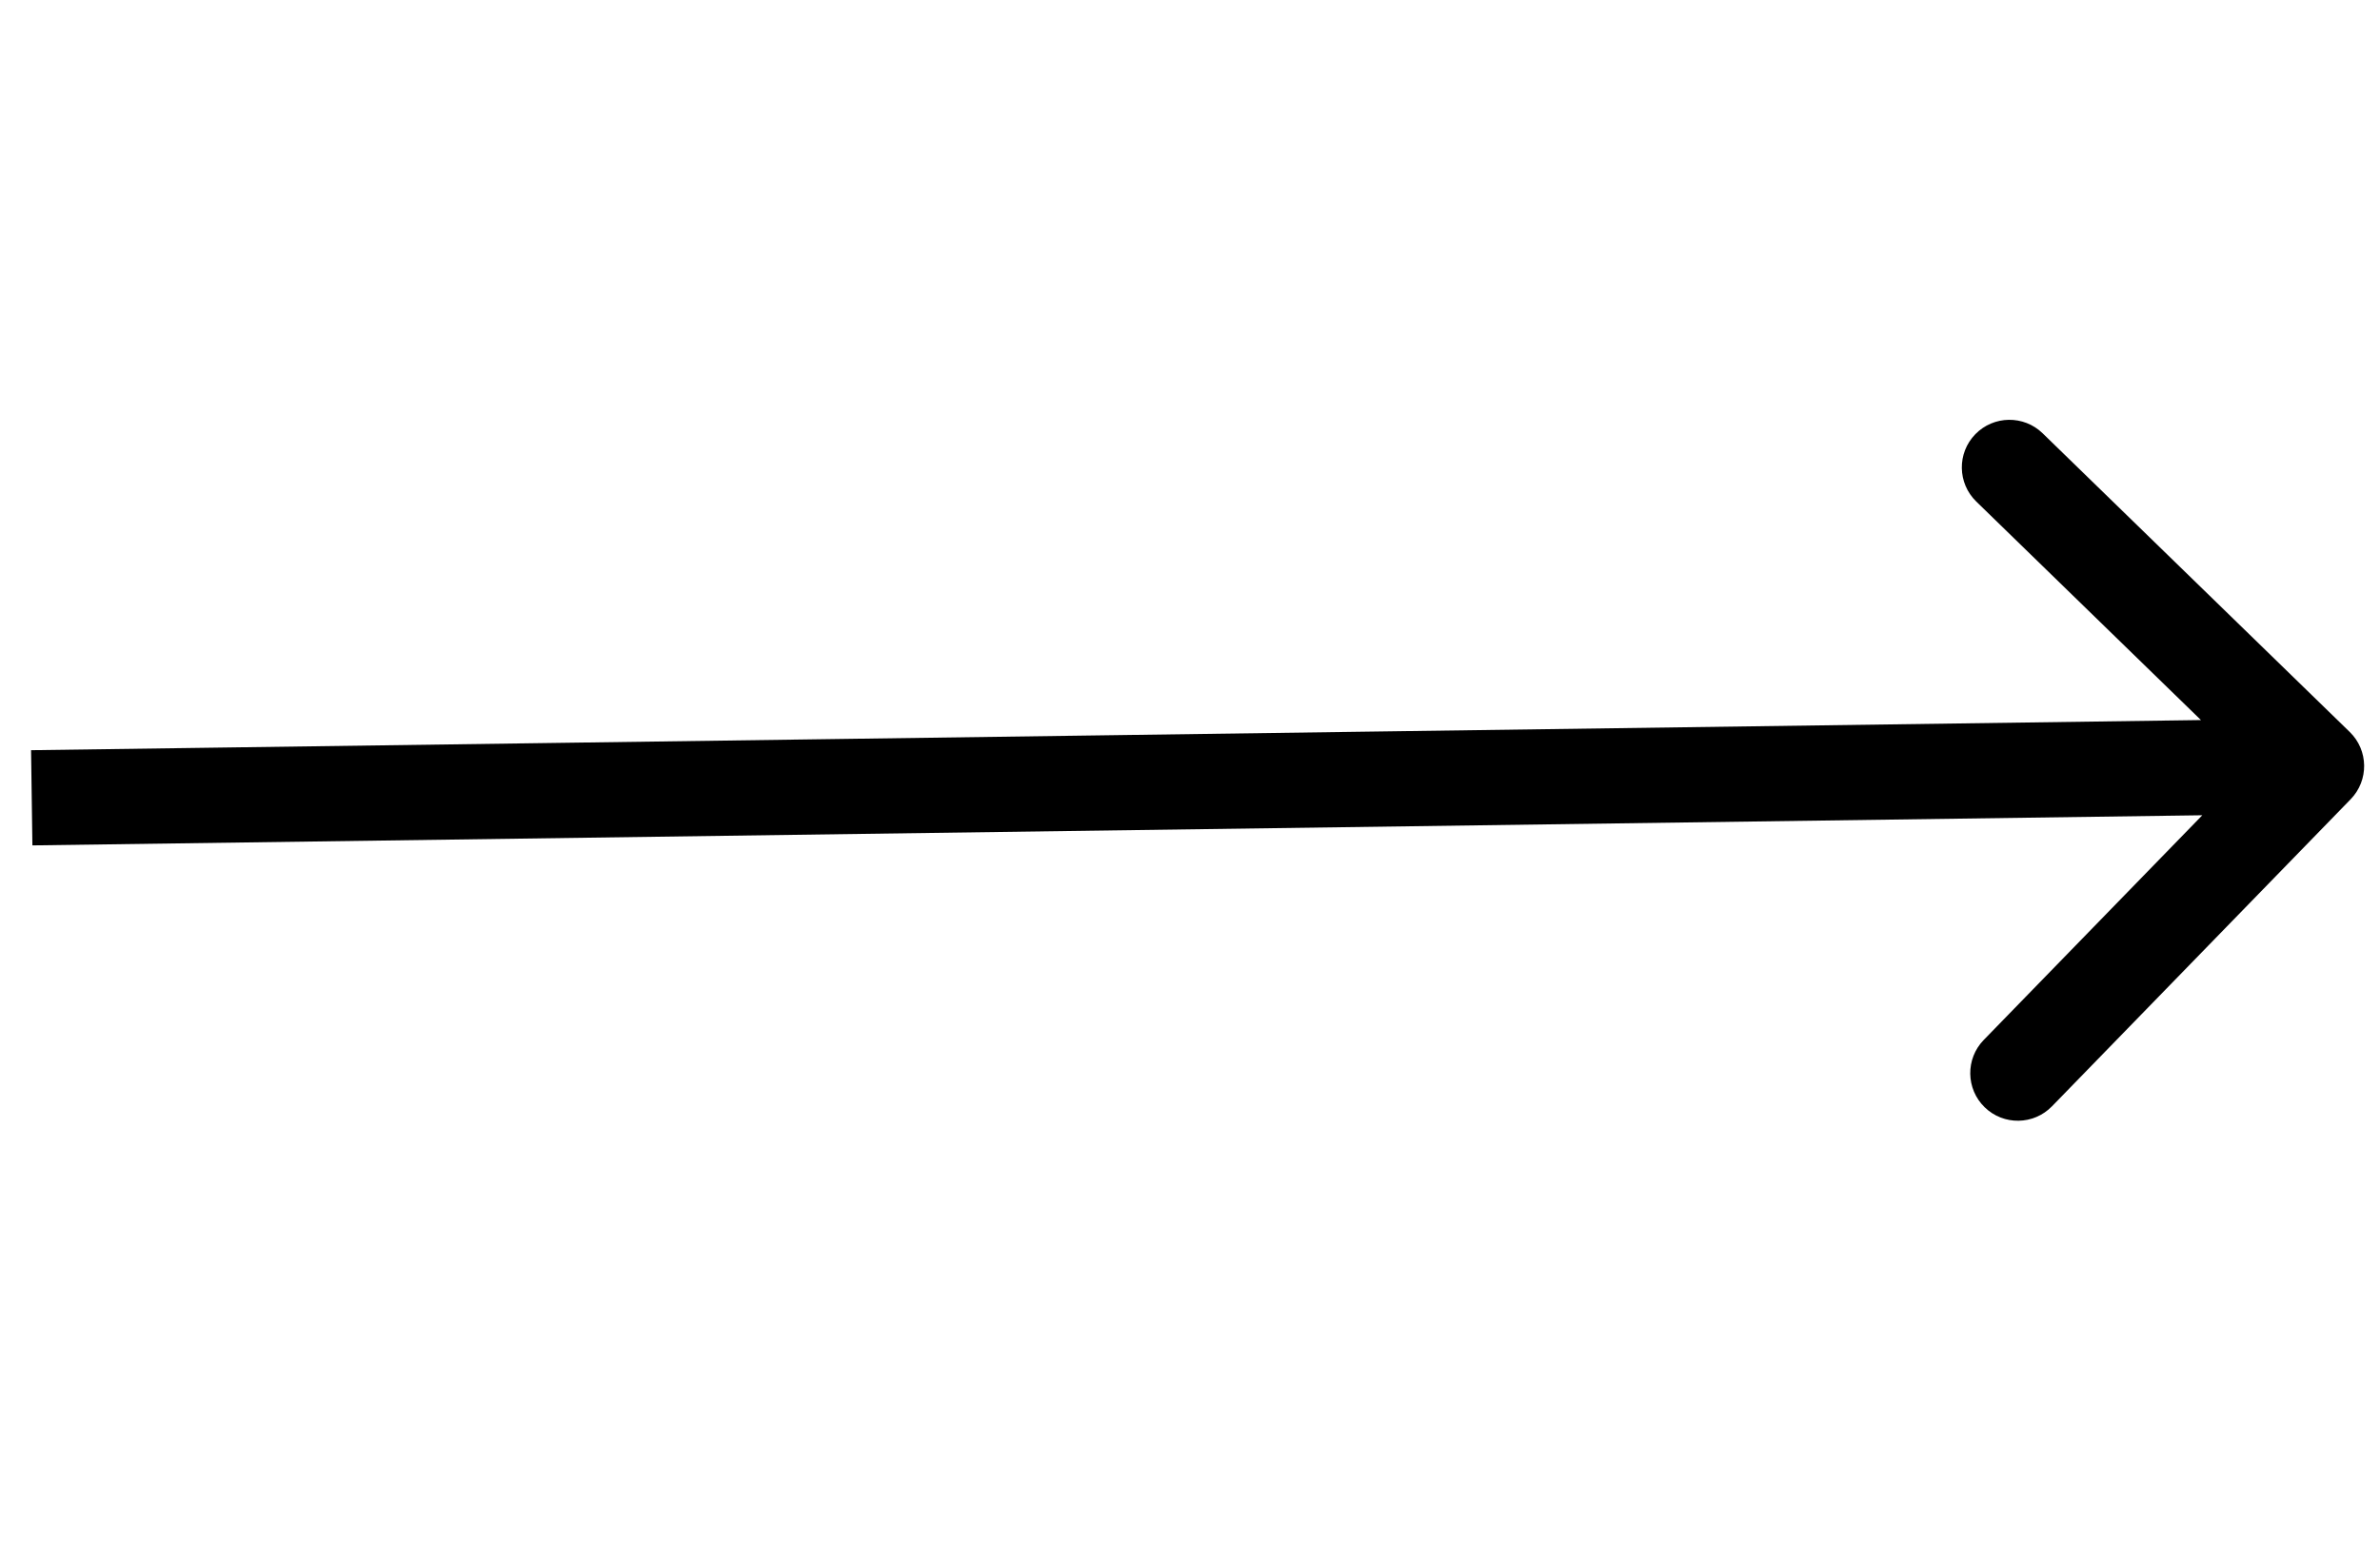 <svg width="35" height="23" viewBox="0 0 75 23" fill="none" xmlns="http://www.w3.org/2000/svg">
<path d="M74.075 12.046C74.653 11.452 74.64 10.502 74.046 9.925L64.368 0.512C63.774 -0.065 62.825 -0.052 62.247 0.542C61.669 1.136 61.683 2.085 62.277 2.663L70.879 11.03L62.512 19.632C61.935 20.226 61.948 21.175 62.542 21.753C63.136 22.331 64.085 22.317 64.663 21.723L74.075 12.046ZM1.021 13.5L73.021 12.5L72.979 9.5L0.979 10.5L1.021 13.5Z" fill="black"/>
</svg>
